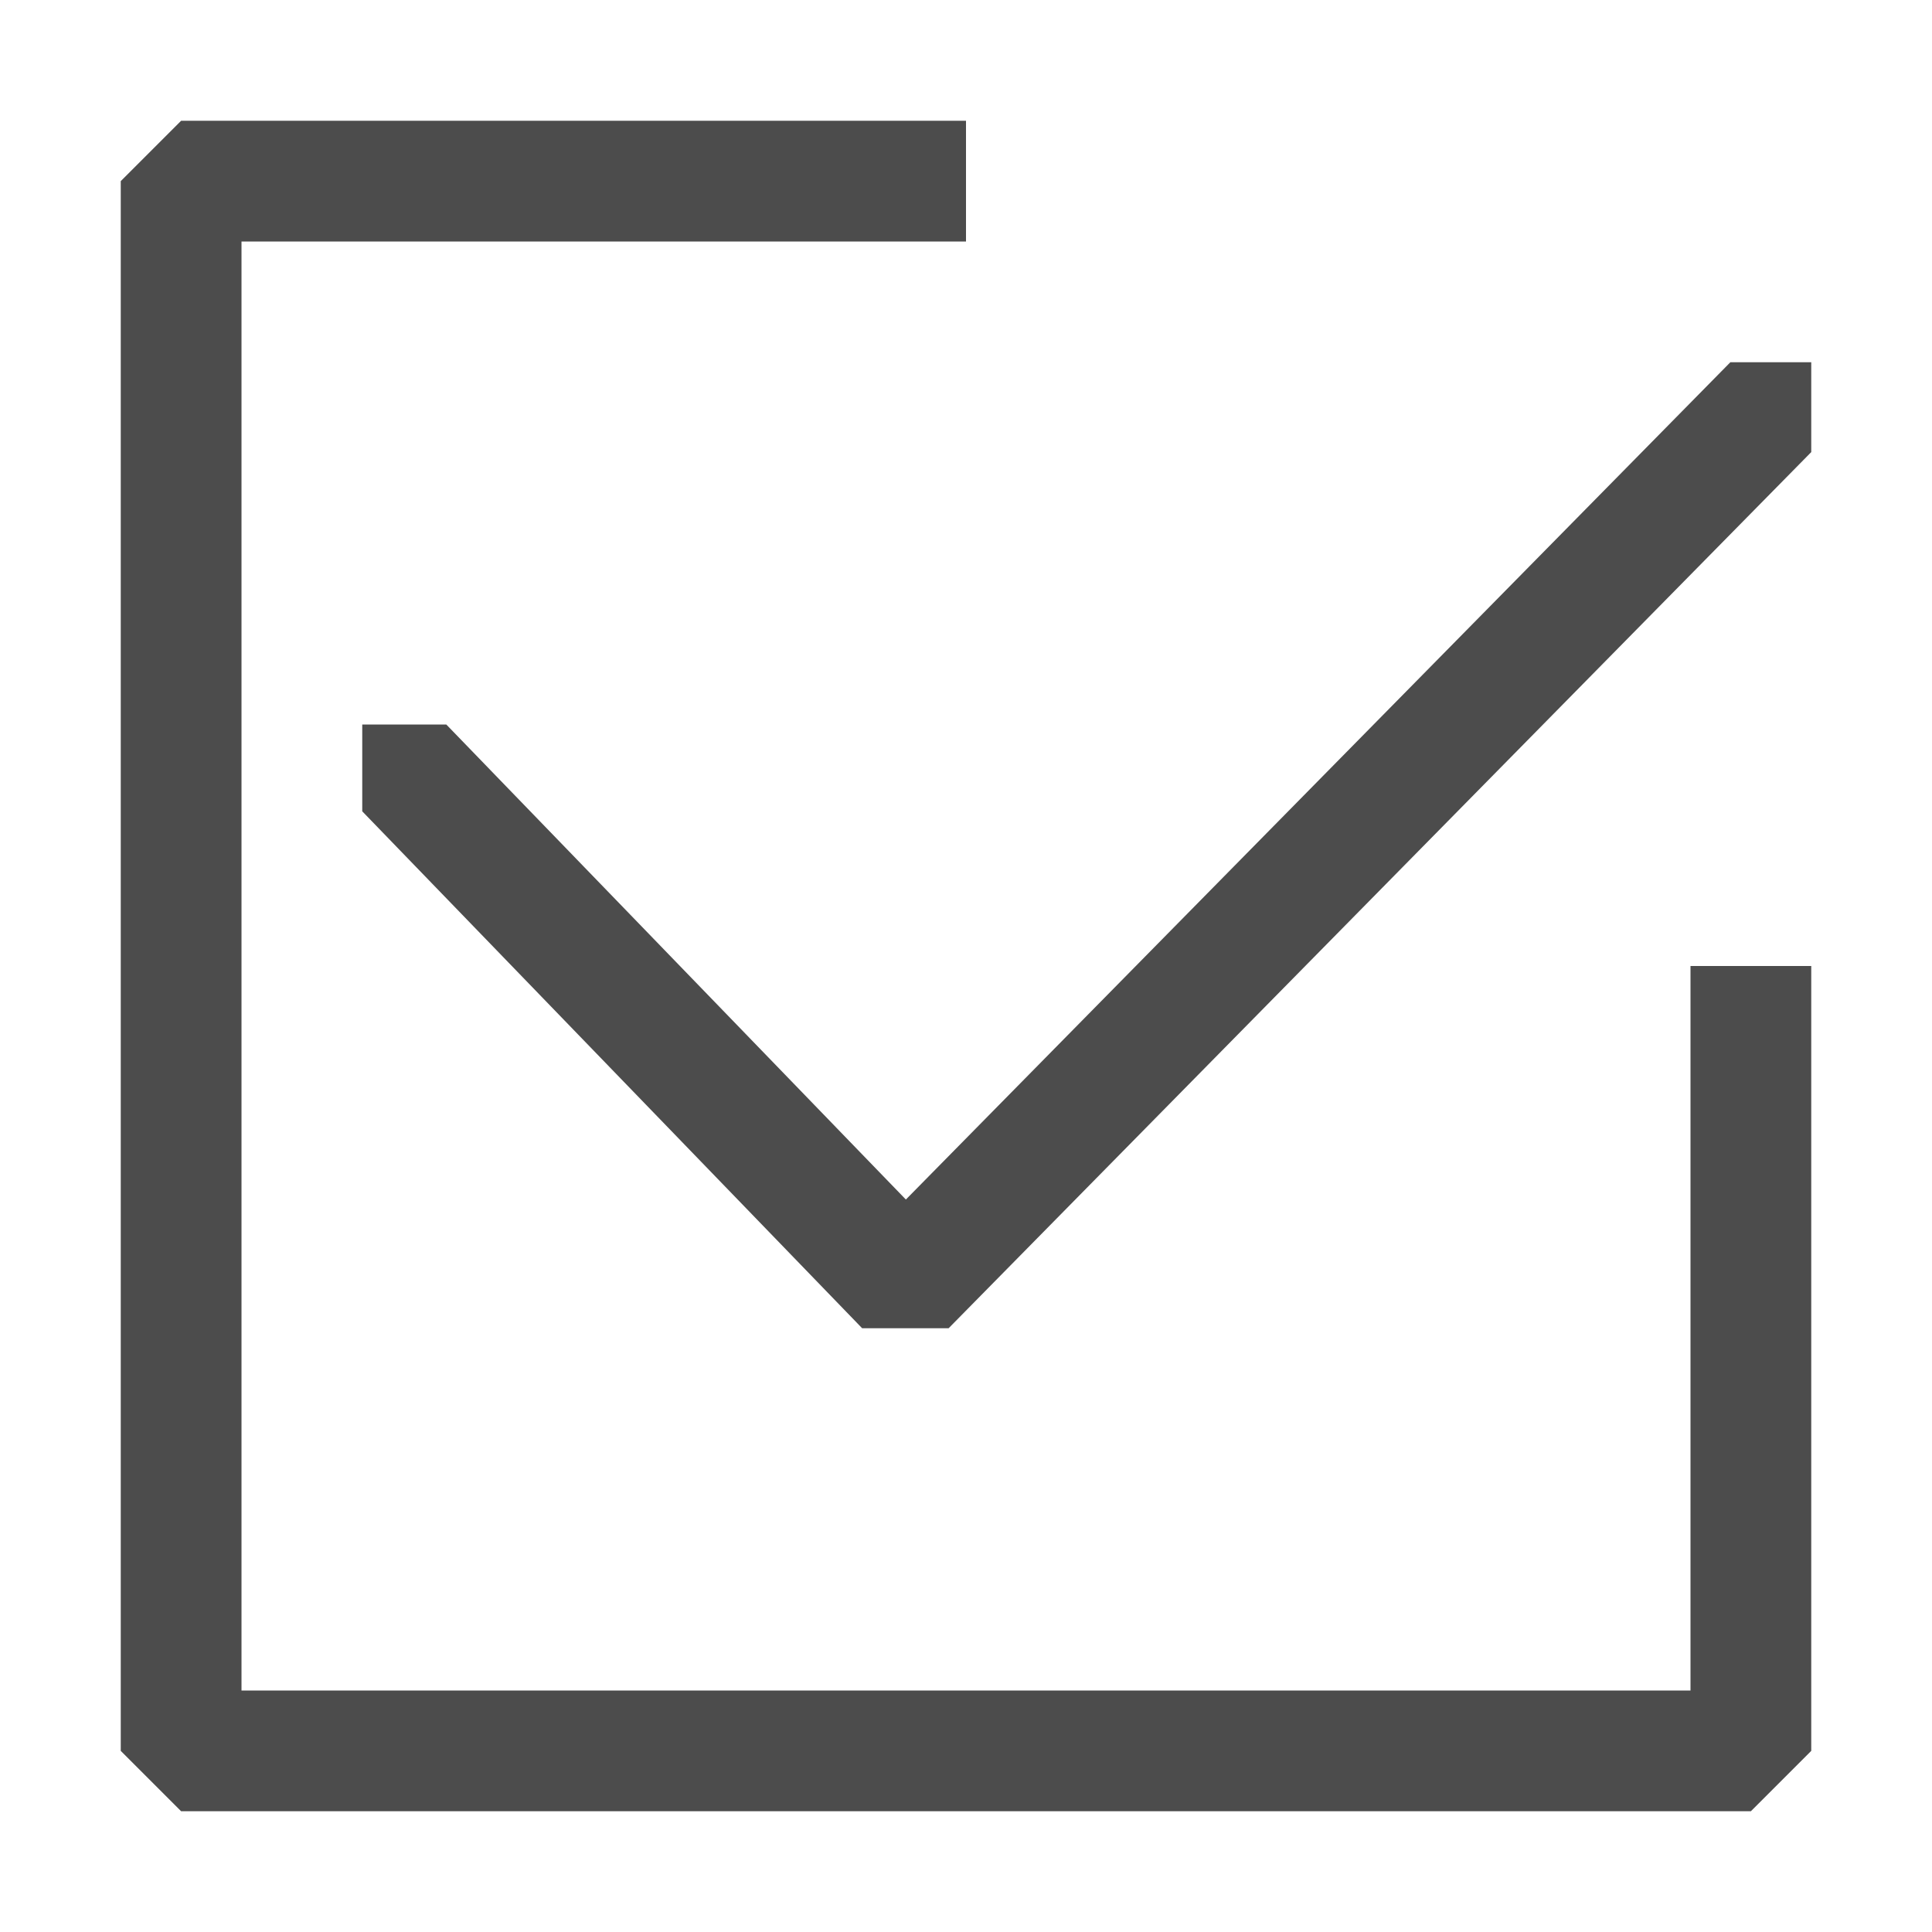 <svg width="16" height="16" viewBox="0 0 16 16" fill="#4C4C4C" xmlns="http://www.w3.org/2000/svg">
<path d="M15 8v6.5l-.5.5h-13l-.5-.5v-13l.5-.5H8v1H2v12h12V8h1Z"/>
<path d="M3 6.719 7.14 11h.716L15 3.744V3h-.67L7.502 9.934 3.696 6H3v.719Z"/>
</svg>
